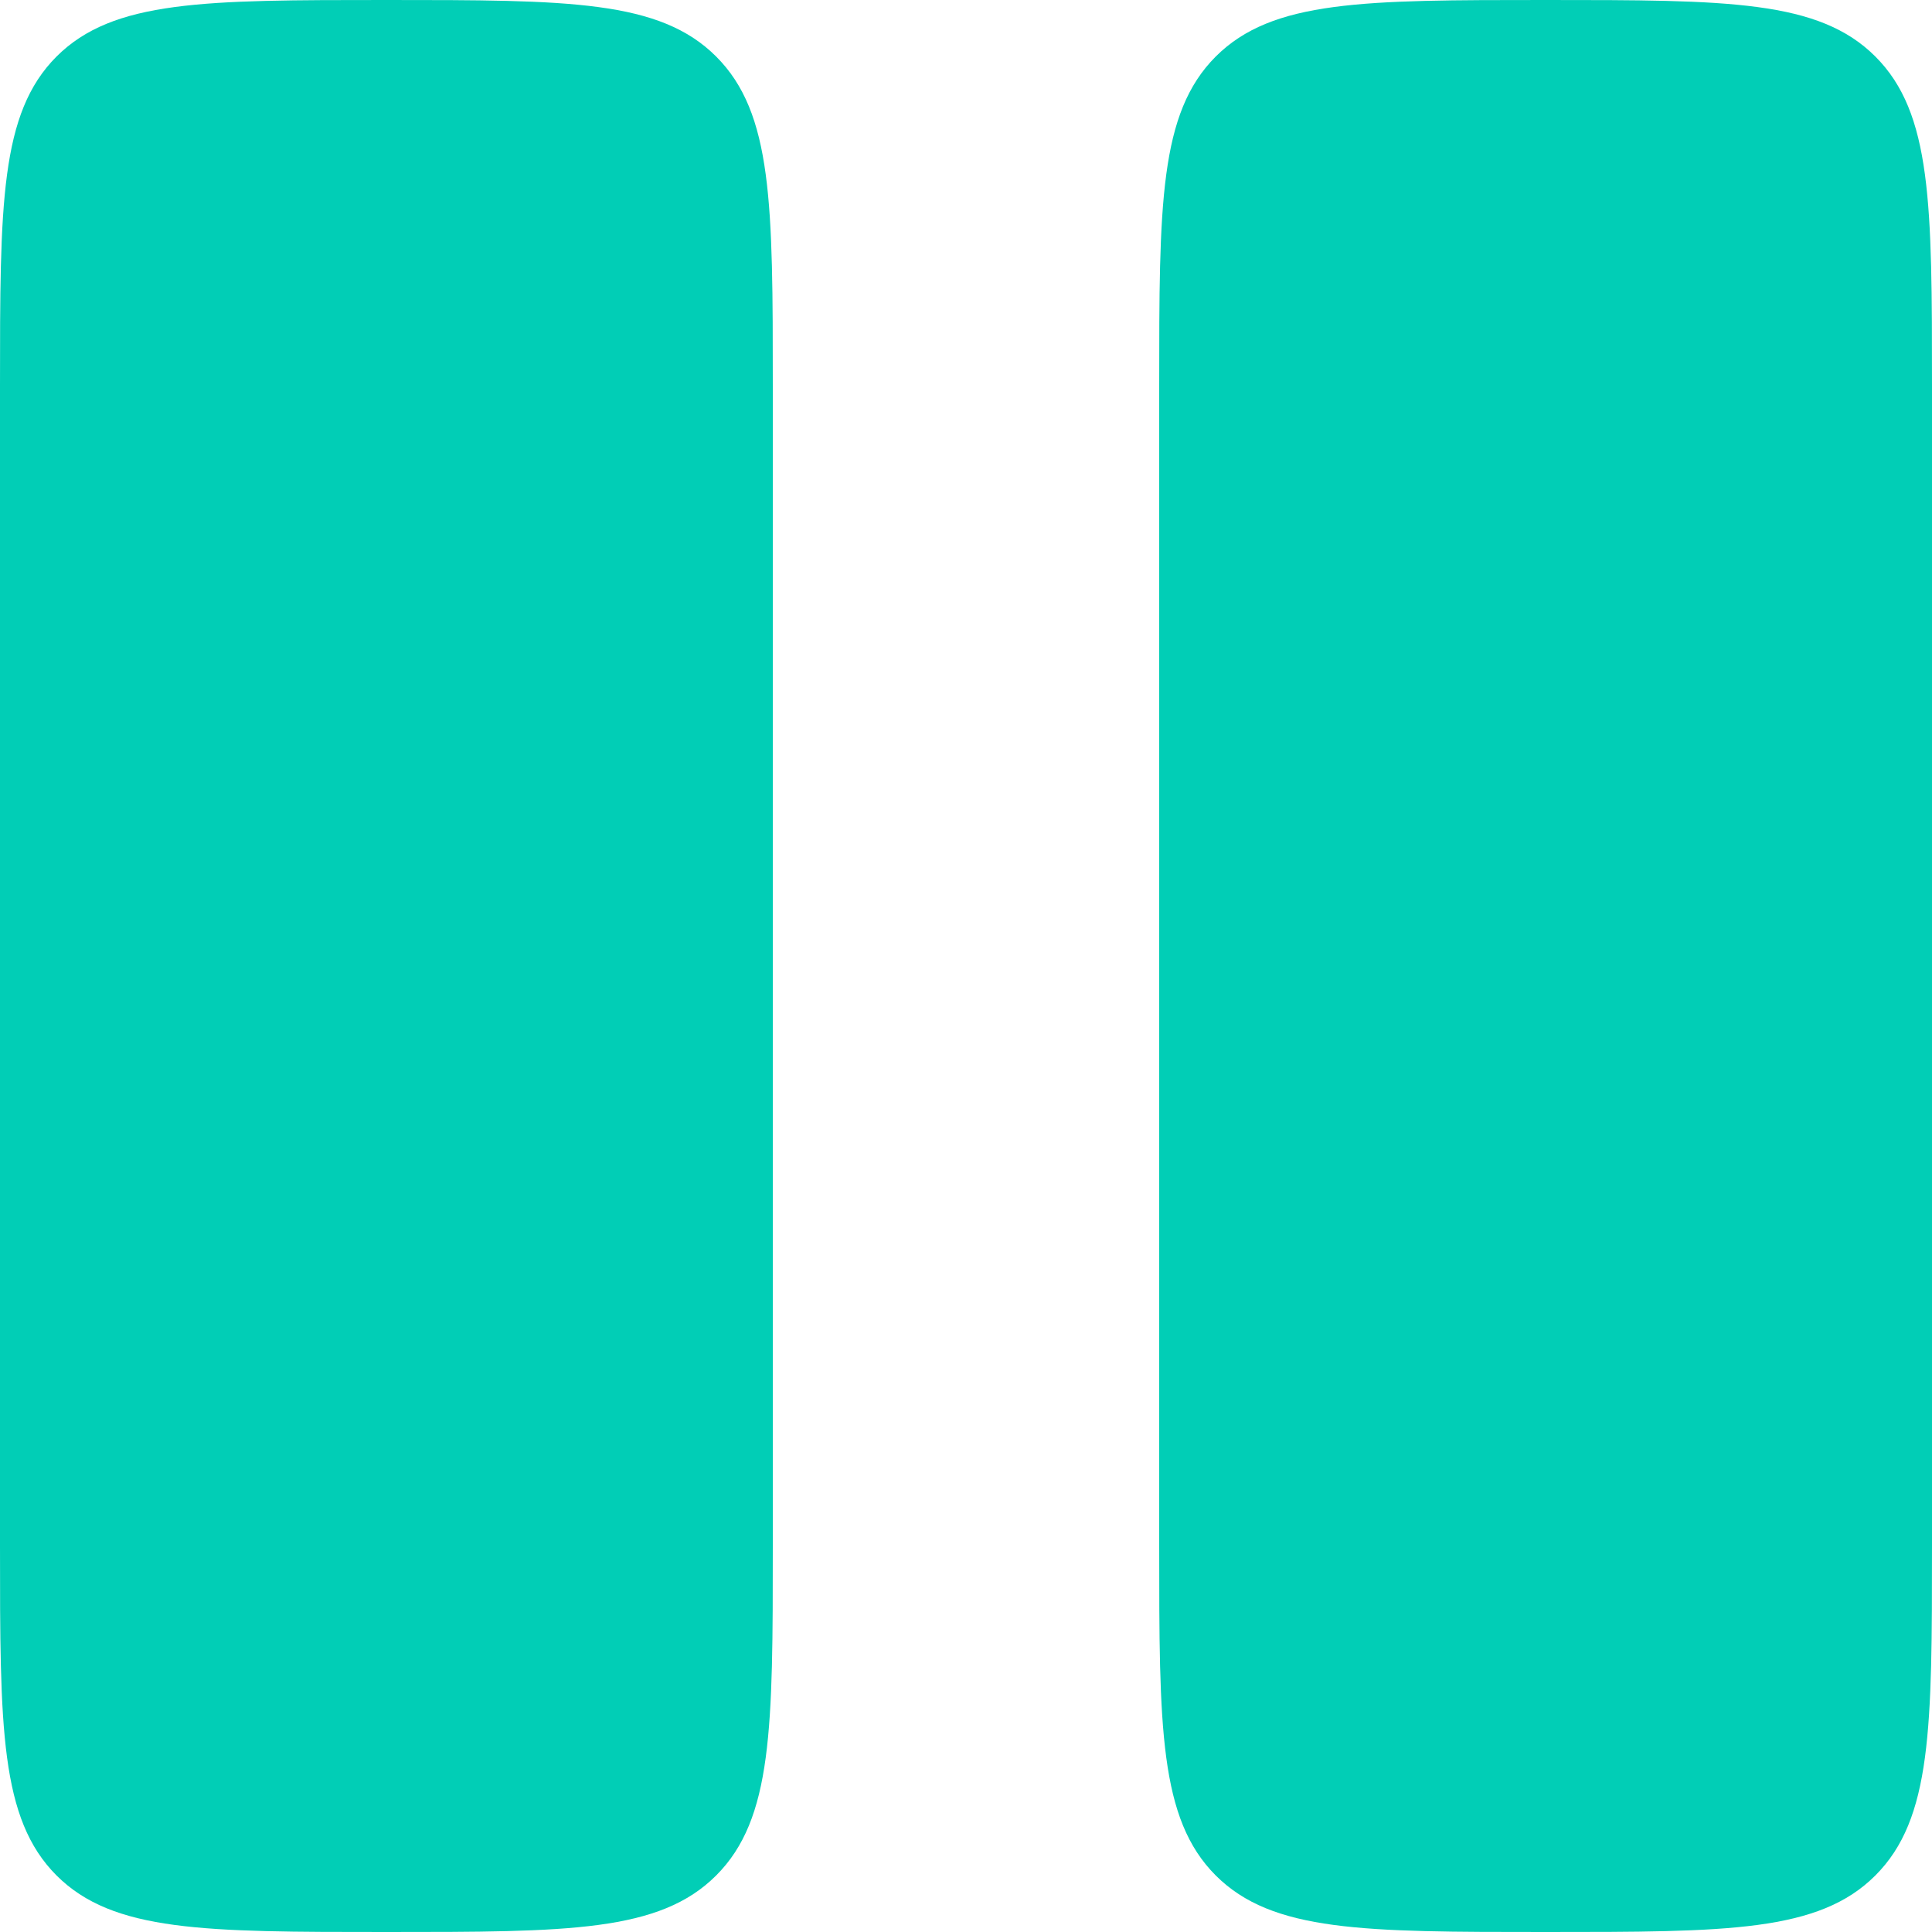<svg width="19" height="19" viewBox="0 0 19 19" fill="none" xmlns="http://www.w3.org/2000/svg">
<path d="M0 3.8C0 2.009 -5.66244e-08 1.113 0.556 0.556C1.113 -5.66244e-08 2.009 0 3.8 0C5.591 0 6.487 -5.66244e-08 7.043 0.556C7.6 1.113 7.6 2.009 7.6 3.8V15.2C7.6 16.991 7.6 17.887 7.043 18.444C6.487 19 5.591 19 3.8 19C2.009 19 1.113 19 0.556 18.444C-5.66244e-08 17.887 0 16.991 0 15.2V3.8Z" fill="#01CEB6"/>
<path d="M11.4 3.8C11.4 2.009 11.4 1.113 11.956 0.556C12.513 -5.66244e-08 13.409 0 15.2 0C16.991 0 17.887 -5.66244e-08 18.443 0.556C19 1.113 19 2.009 19 3.8V15.2C19 16.991 19 17.887 18.443 18.444C17.887 19 16.991 19 15.2 19C13.409 19 12.513 19 11.956 18.444C11.4 17.887 11.4 16.991 11.4 15.2V3.8Z" fill="#01CEB6"/>
</svg>
